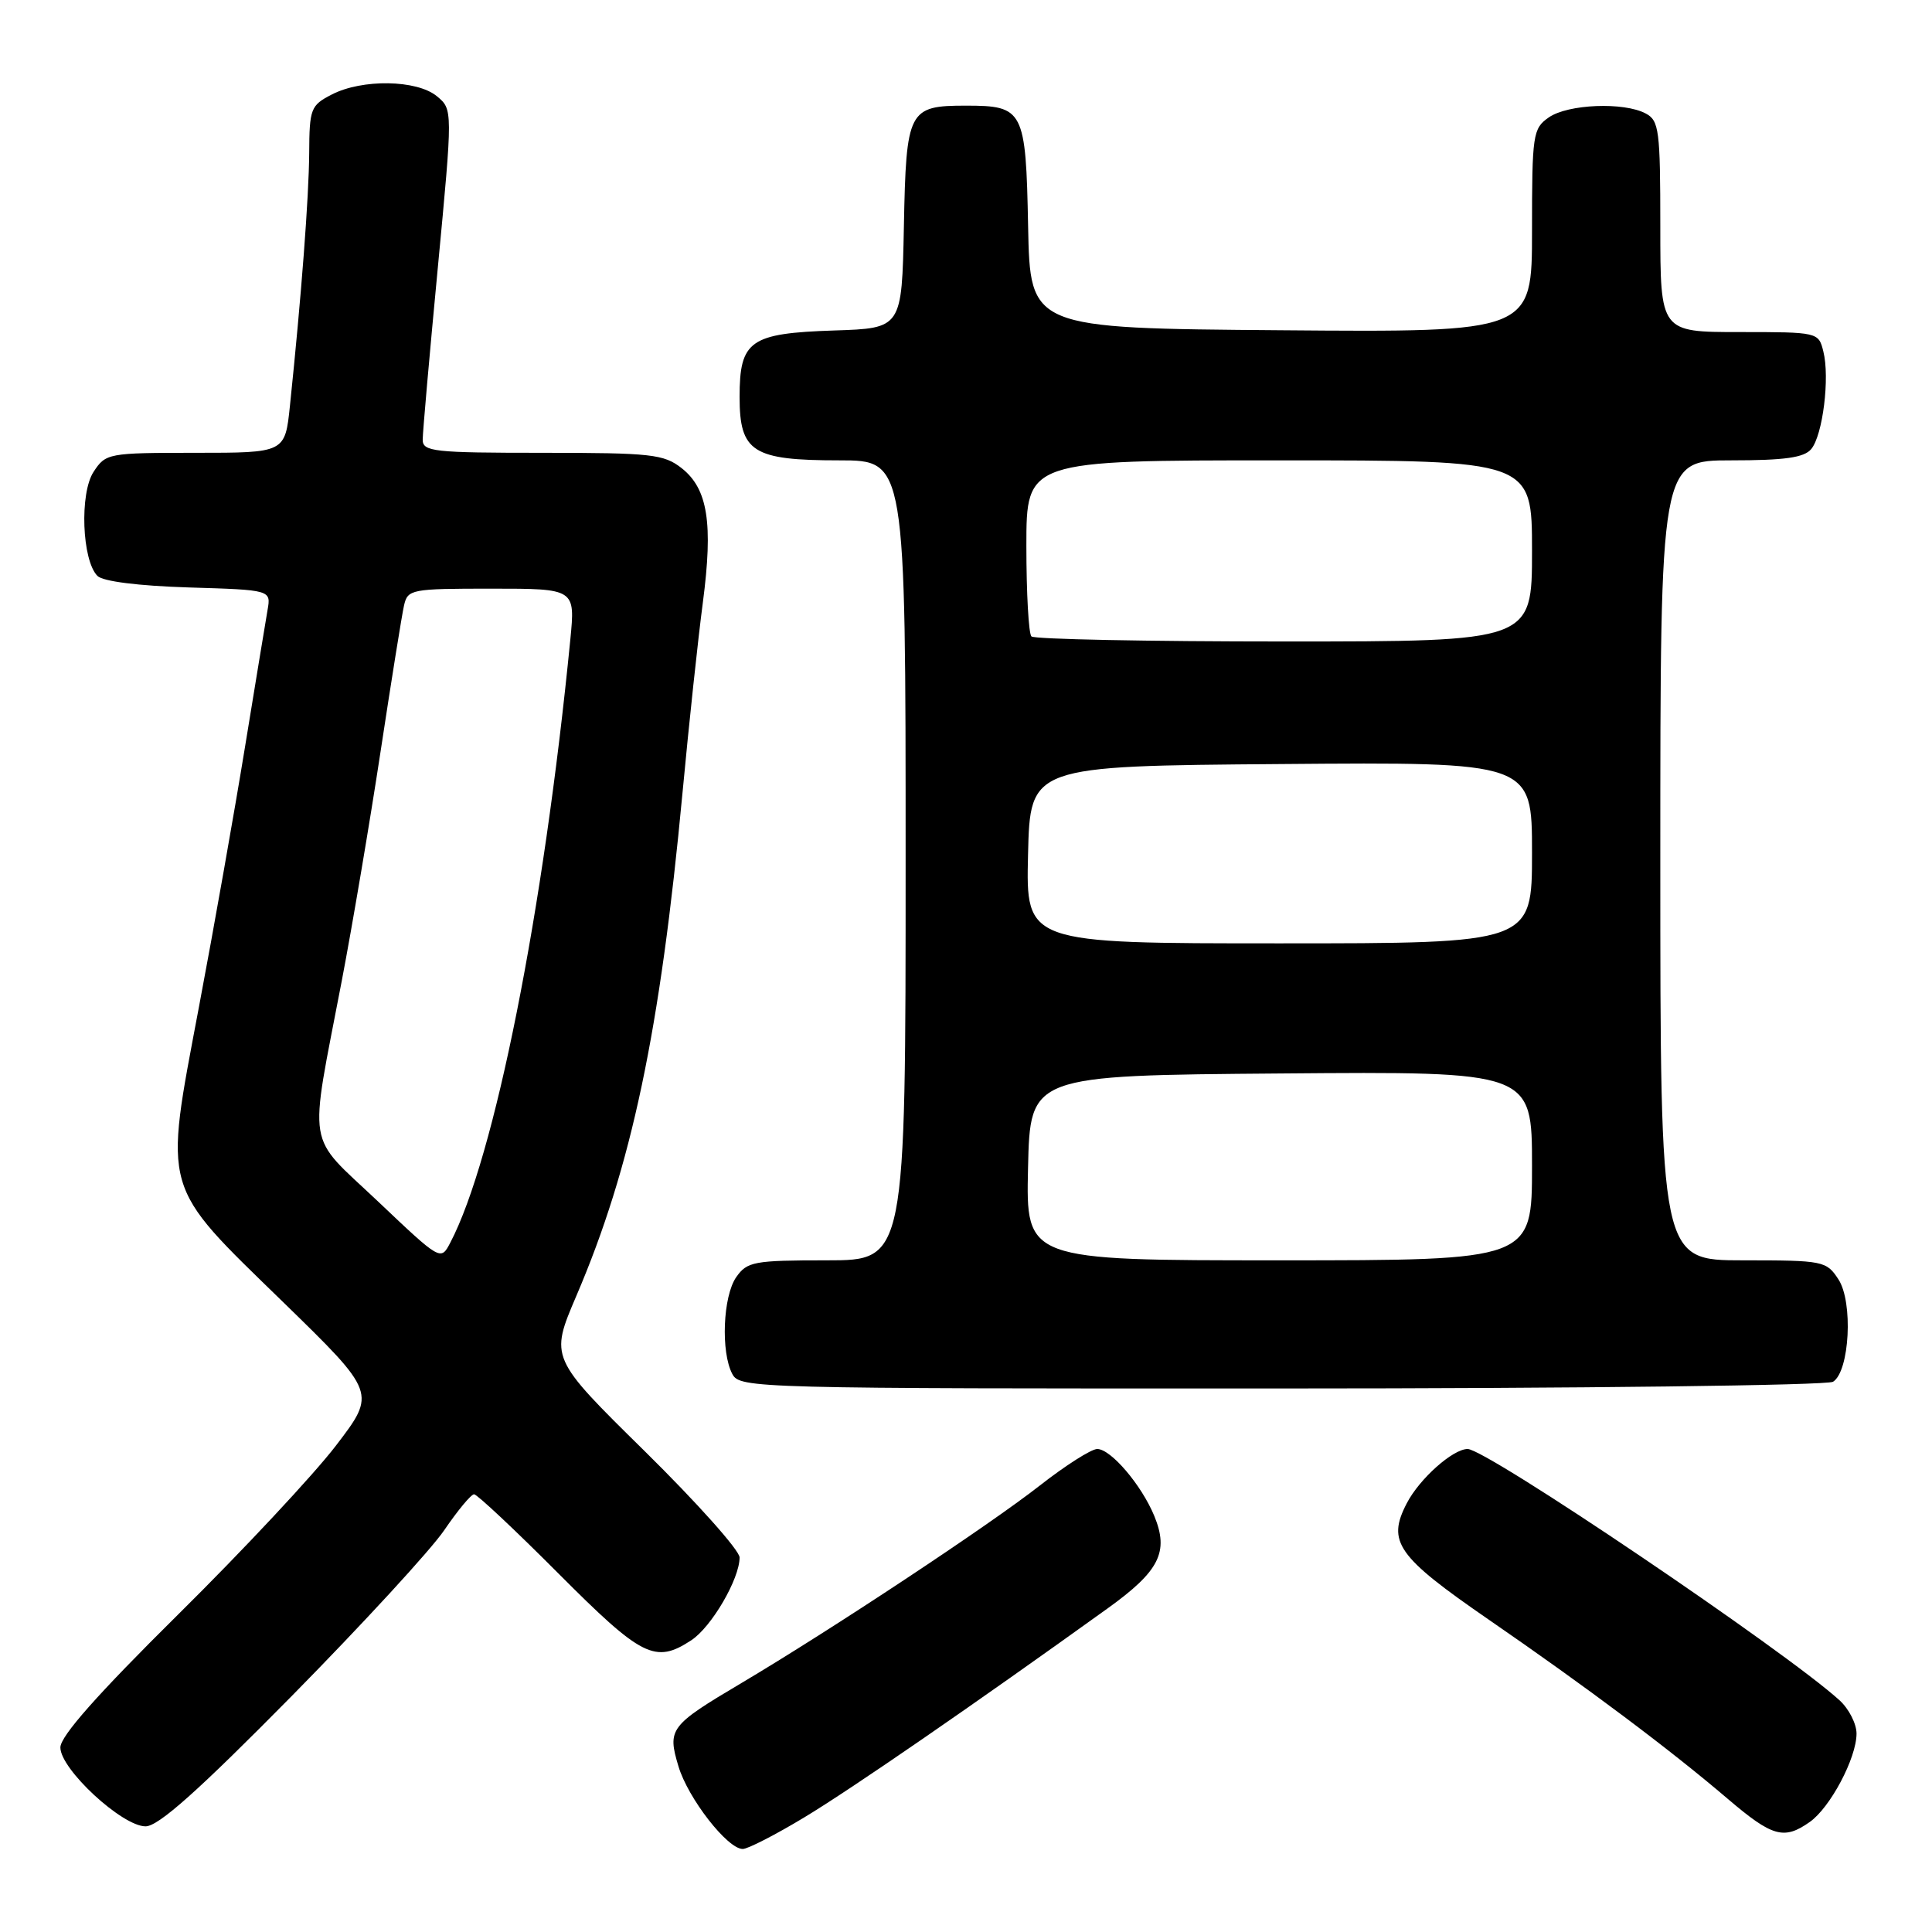 <?xml version="1.0" encoding="UTF-8" standalone="no"?>
<!DOCTYPE svg PUBLIC "-//W3C//DTD SVG 1.1//EN" "http://www.w3.org/Graphics/SVG/1.1/DTD/svg11.dtd" >
<svg xmlns="http://www.w3.org/2000/svg" xmlns:xlink="http://www.w3.org/1999/xlink" version="1.1" viewBox="0 0 256 256">
 <g >
 <path fill="currentColor"
d=" M 106.56 240.82 C 112.77 237.08 129.08 225.84 146.78 213.11 C 153.65 208.17 154.92 205.64 152.94 200.85 C 151.24 196.75 147.19 192.00 145.39 192.00 C 144.60 192.00 141.15 194.20 137.73 196.88 C 131.05 202.11 110.13 215.96 98.23 223.02 C 88.74 228.65 88.41 229.09 89.90 234.05 C 91.16 238.28 96.39 245.00 98.42 245.00 C 99.08 245.00 102.75 243.12 106.56 240.82 Z  M 239.79 241.43 C 242.51 239.53 246.00 232.95 246.00 229.71 C 246.00 228.41 244.99 226.43 243.75 225.30 C 236.57 218.76 196.98 192.00 194.47 192.00 C 192.51 192.00 188.08 195.95 186.40 199.20 C 183.75 204.31 185.11 206.23 197.25 214.60 C 210.37 223.64 221.29 231.83 228.94 238.36 C 234.84 243.39 236.38 243.83 239.79 241.43 Z  M 38.64 224.75 C 47.99 215.26 57.10 205.36 58.87 202.75 C 60.65 200.14 62.42 198.00 62.82 198.00 C 63.21 198.00 68.24 202.72 74.00 208.50 C 85.06 219.59 86.81 220.48 91.59 217.35 C 94.28 215.59 98.00 209.21 98.00 206.37 C 98.00 205.43 92.34 199.10 85.43 192.29 C 72.86 179.92 72.86 179.92 76.37 171.71 C 83.69 154.62 87.47 136.67 90.44 105.00 C 91.29 95.92 92.50 84.61 93.13 79.85 C 94.51 69.33 93.79 64.77 90.33 62.04 C 87.96 60.18 86.33 60.00 71.87 60.00 C 57.42 60.00 56.00 59.84 56.01 58.25 C 56.01 57.29 56.91 47.05 58.01 35.50 C 60.00 14.50 60.00 14.50 57.89 12.75 C 55.24 10.56 47.98 10.44 43.95 12.53 C 41.17 13.96 41.00 14.41 40.97 20.28 C 40.93 26.10 39.93 39.27 38.42 53.75 C 37.77 60.00 37.77 60.00 25.91 60.00 C 14.34 60.00 14.01 60.06 12.40 62.52 C 10.53 65.37 10.86 74.25 12.91 76.31 C 13.63 77.04 18.33 77.63 25.00 77.84 C 35.92 78.17 35.92 78.17 35.45 80.84 C 35.20 82.30 33.85 90.47 32.46 99.00 C 31.07 107.53 28.33 123.02 26.36 133.43 C 21.70 158.18 21.29 156.74 37.51 172.53 C 49.86 184.56 49.86 184.56 44.53 191.53 C 41.61 195.36 32.19 205.44 23.60 213.93 C 12.90 224.52 8.00 230.05 8.00 231.55 C 8.00 234.43 16.18 242.00 19.29 242.00 C 20.99 242.00 26.26 237.30 38.64 224.75 Z  M 242.89 183.09 C 245.09 181.70 245.57 172.52 243.60 169.52 C 242.01 167.08 241.60 167.00 230.98 167.00 C 220.00 167.00 220.00 167.00 220.00 114.00 C 220.00 61.00 220.00 61.00 229.38 61.00 C 236.49 61.00 239.06 60.64 240.00 59.50 C 241.53 57.66 242.48 50.03 241.60 46.56 C 240.97 44.02 240.89 44.00 230.48 44.00 C 220.00 44.00 220.00 44.00 220.00 30.04 C 220.00 17.25 219.84 15.98 218.07 15.04 C 215.17 13.49 207.75 13.79 205.22 15.56 C 203.11 17.03 203.00 17.80 203.00 30.57 C 203.00 44.03 203.00 44.03 169.75 43.76 C 136.50 43.50 136.50 43.50 136.23 30.00 C 135.93 14.56 135.64 14.00 128.00 14.00 C 120.36 14.00 120.07 14.56 119.77 30.00 C 119.50 43.50 119.50 43.50 110.53 43.79 C 99.37 44.16 98.00 45.12 98.00 52.60 C 98.00 59.90 99.73 61.00 111.22 61.00 C 120.00 61.00 120.00 61.00 120.00 114.00 C 120.00 167.00 120.00 167.00 109.56 167.00 C 99.90 167.00 99.00 167.17 97.56 169.22 C 95.79 171.75 95.49 179.17 97.04 182.07 C 98.04 183.95 99.90 184.00 169.79 183.98 C 209.23 183.98 242.12 183.57 242.89 183.09 Z  M 50.08 159.19 C 40.46 150.08 40.91 152.84 45.28 130.00 C 46.70 122.58 49.02 108.85 50.44 99.50 C 51.86 90.15 53.25 81.49 53.53 80.25 C 54.02 78.08 54.44 78.00 65.14 78.00 C 76.23 78.00 76.23 78.00 75.57 84.75 C 72.02 120.85 65.53 153.48 59.66 164.67 C 58.40 167.08 58.39 167.07 50.08 159.19 Z  M 136.22 154.75 C 136.50 142.50 136.50 142.50 169.75 142.24 C 203.00 141.97 203.00 141.97 203.00 154.49 C 203.00 167.00 203.00 167.00 169.47 167.00 C 135.94 167.00 135.94 167.00 136.22 154.75 Z  M 136.22 113.25 C 136.50 101.50 136.50 101.50 169.75 101.24 C 203.00 100.97 203.00 100.97 203.00 112.99 C 203.00 125.00 203.00 125.00 169.47 125.00 C 135.94 125.00 135.94 125.00 136.22 113.25 Z  M 136.67 84.33 C 136.30 83.97 136.00 78.57 136.00 72.33 C 136.00 61.00 136.00 61.00 169.50 61.00 C 203.00 61.00 203.00 61.00 203.00 73.00 C 203.00 85.00 203.00 85.00 170.17 85.00 C 152.11 85.00 137.03 84.70 136.67 84.33 Z "/>
</g>
</svg>